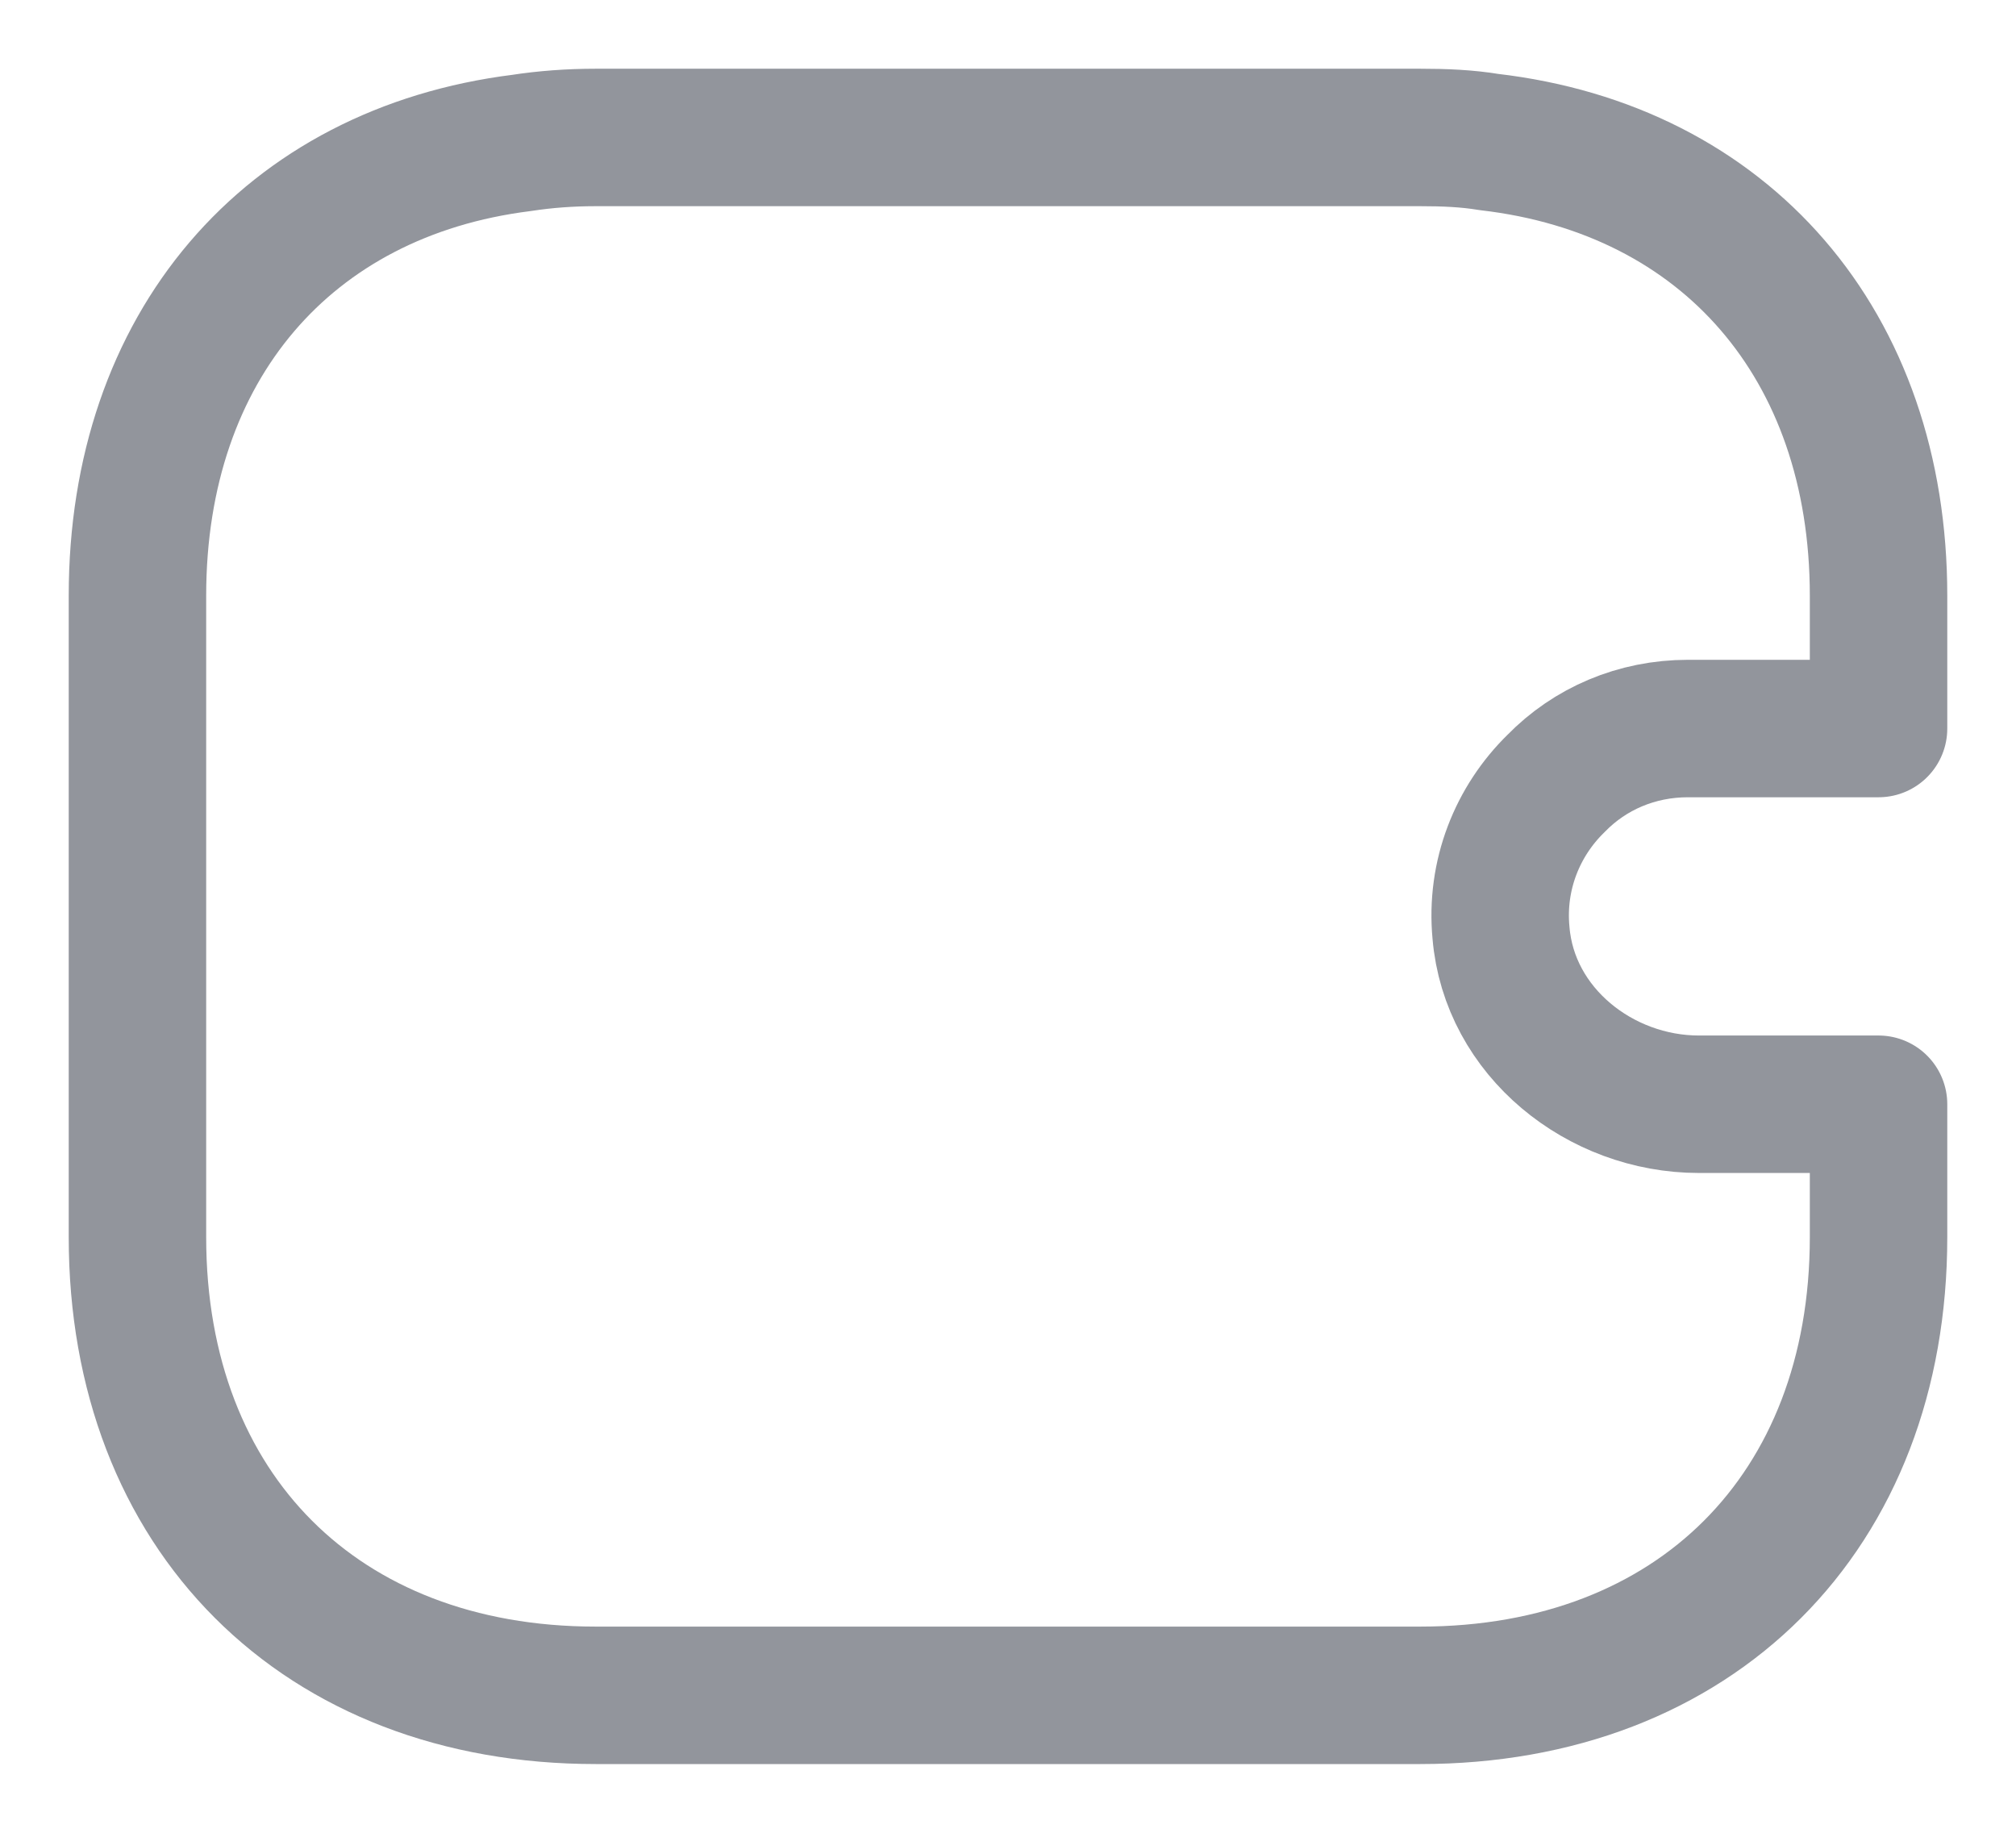 <svg width="22" height="20" viewBox="0 0 22 20" fill="none" xmlns="http://www.w3.org/2000/svg">
<path d="M16.98 8.55C16.56 8.96 16.32 9.55 16.38 10.18C16.47 11.26 17.46 12.05 18.54 12.05H20.5V13.5C20.5 16.5 18.5 18.5 15.5 18.5H6.5C3.5 18.5 1.5 16.5 1.5 13.5V6.5C1.5 3.78 3.14 1.88 5.69 1.56C5.95 1.52 6.22 1.5 6.5 1.5H15.5C15.76 1.5 16.01 1.51 16.25 1.55C18.83 1.85 20.5 3.76 20.5 6.5V7.95H18.42C17.86 7.95 17.35 8.17 16.98 8.55Z" stroke="#92959C" stroke-width="1.5" stroke-linecap="round" stroke-linejoin="round"/>
</svg>
